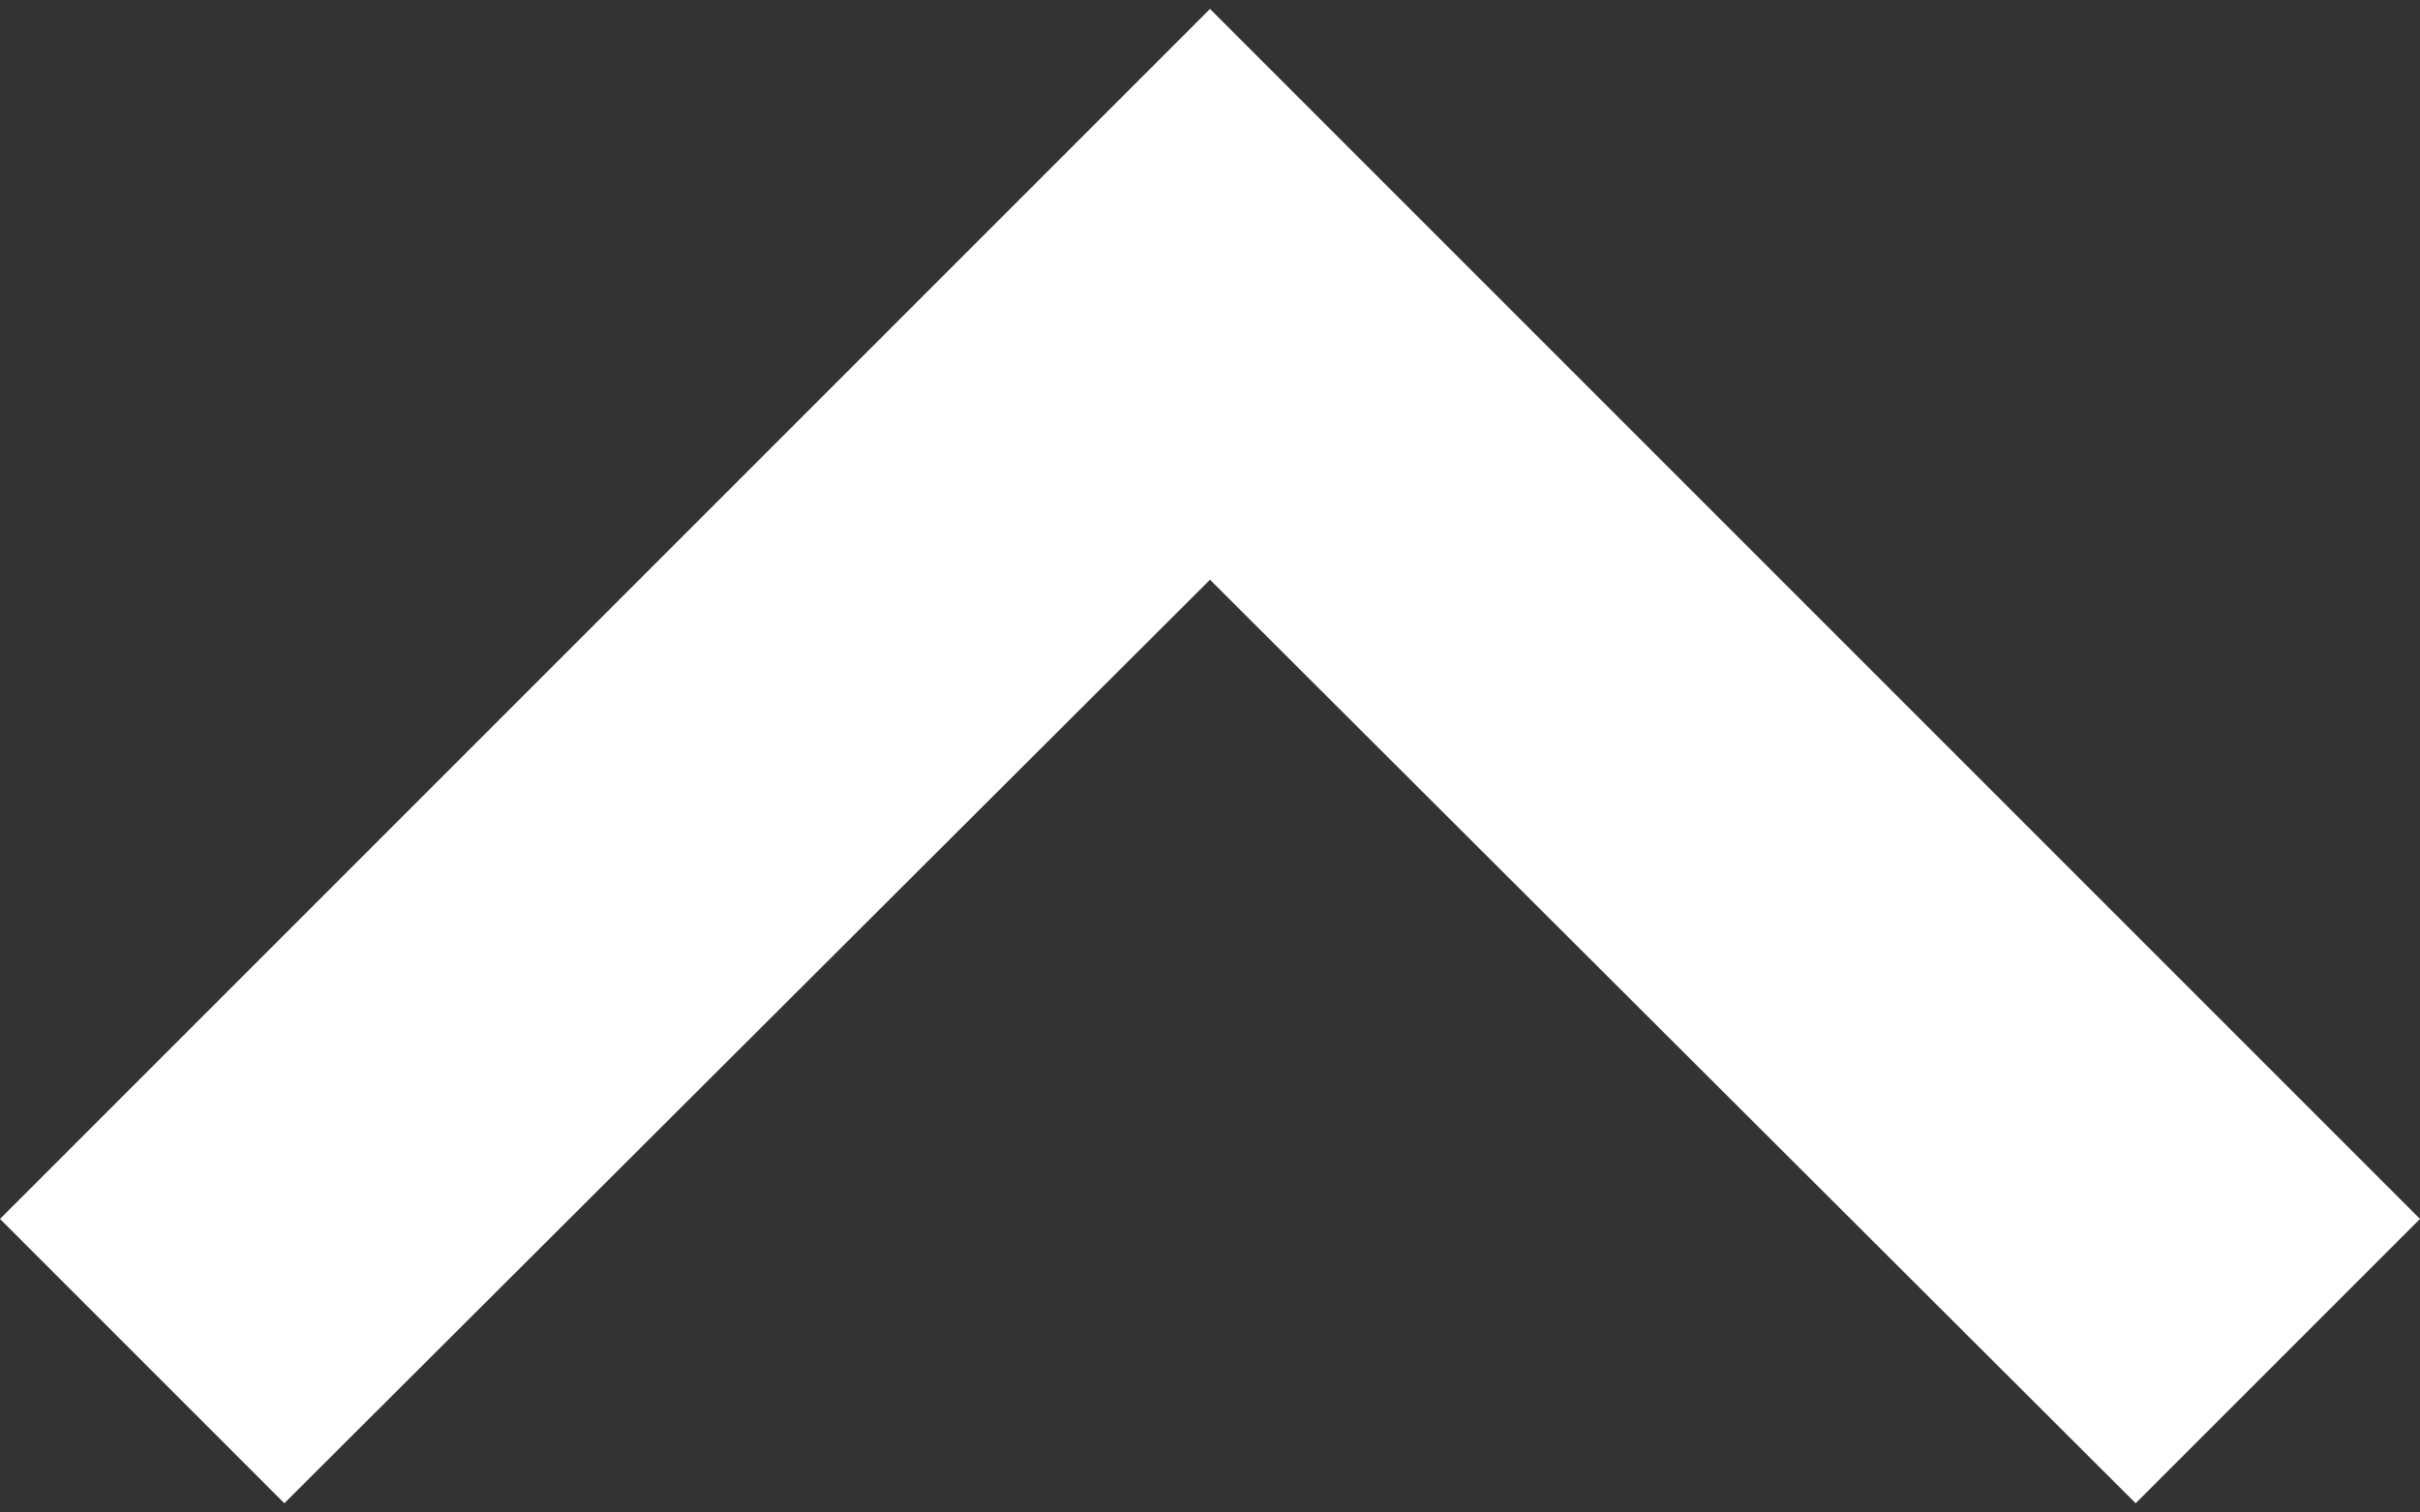 <svg width="16" height="10" viewBox="0 0 16 10" fill="none" xmlns="http://www.w3.org/2000/svg">
<rect x="0" y="0" width="16" height="10" fill="#333333" stroke="none"/>
<path d="M14.12 9.939L8 3.833L1.88 9.939L0 8.059L8 0.059L16 8.059L14.12 9.939Z" fill="white"/>
</svg>
